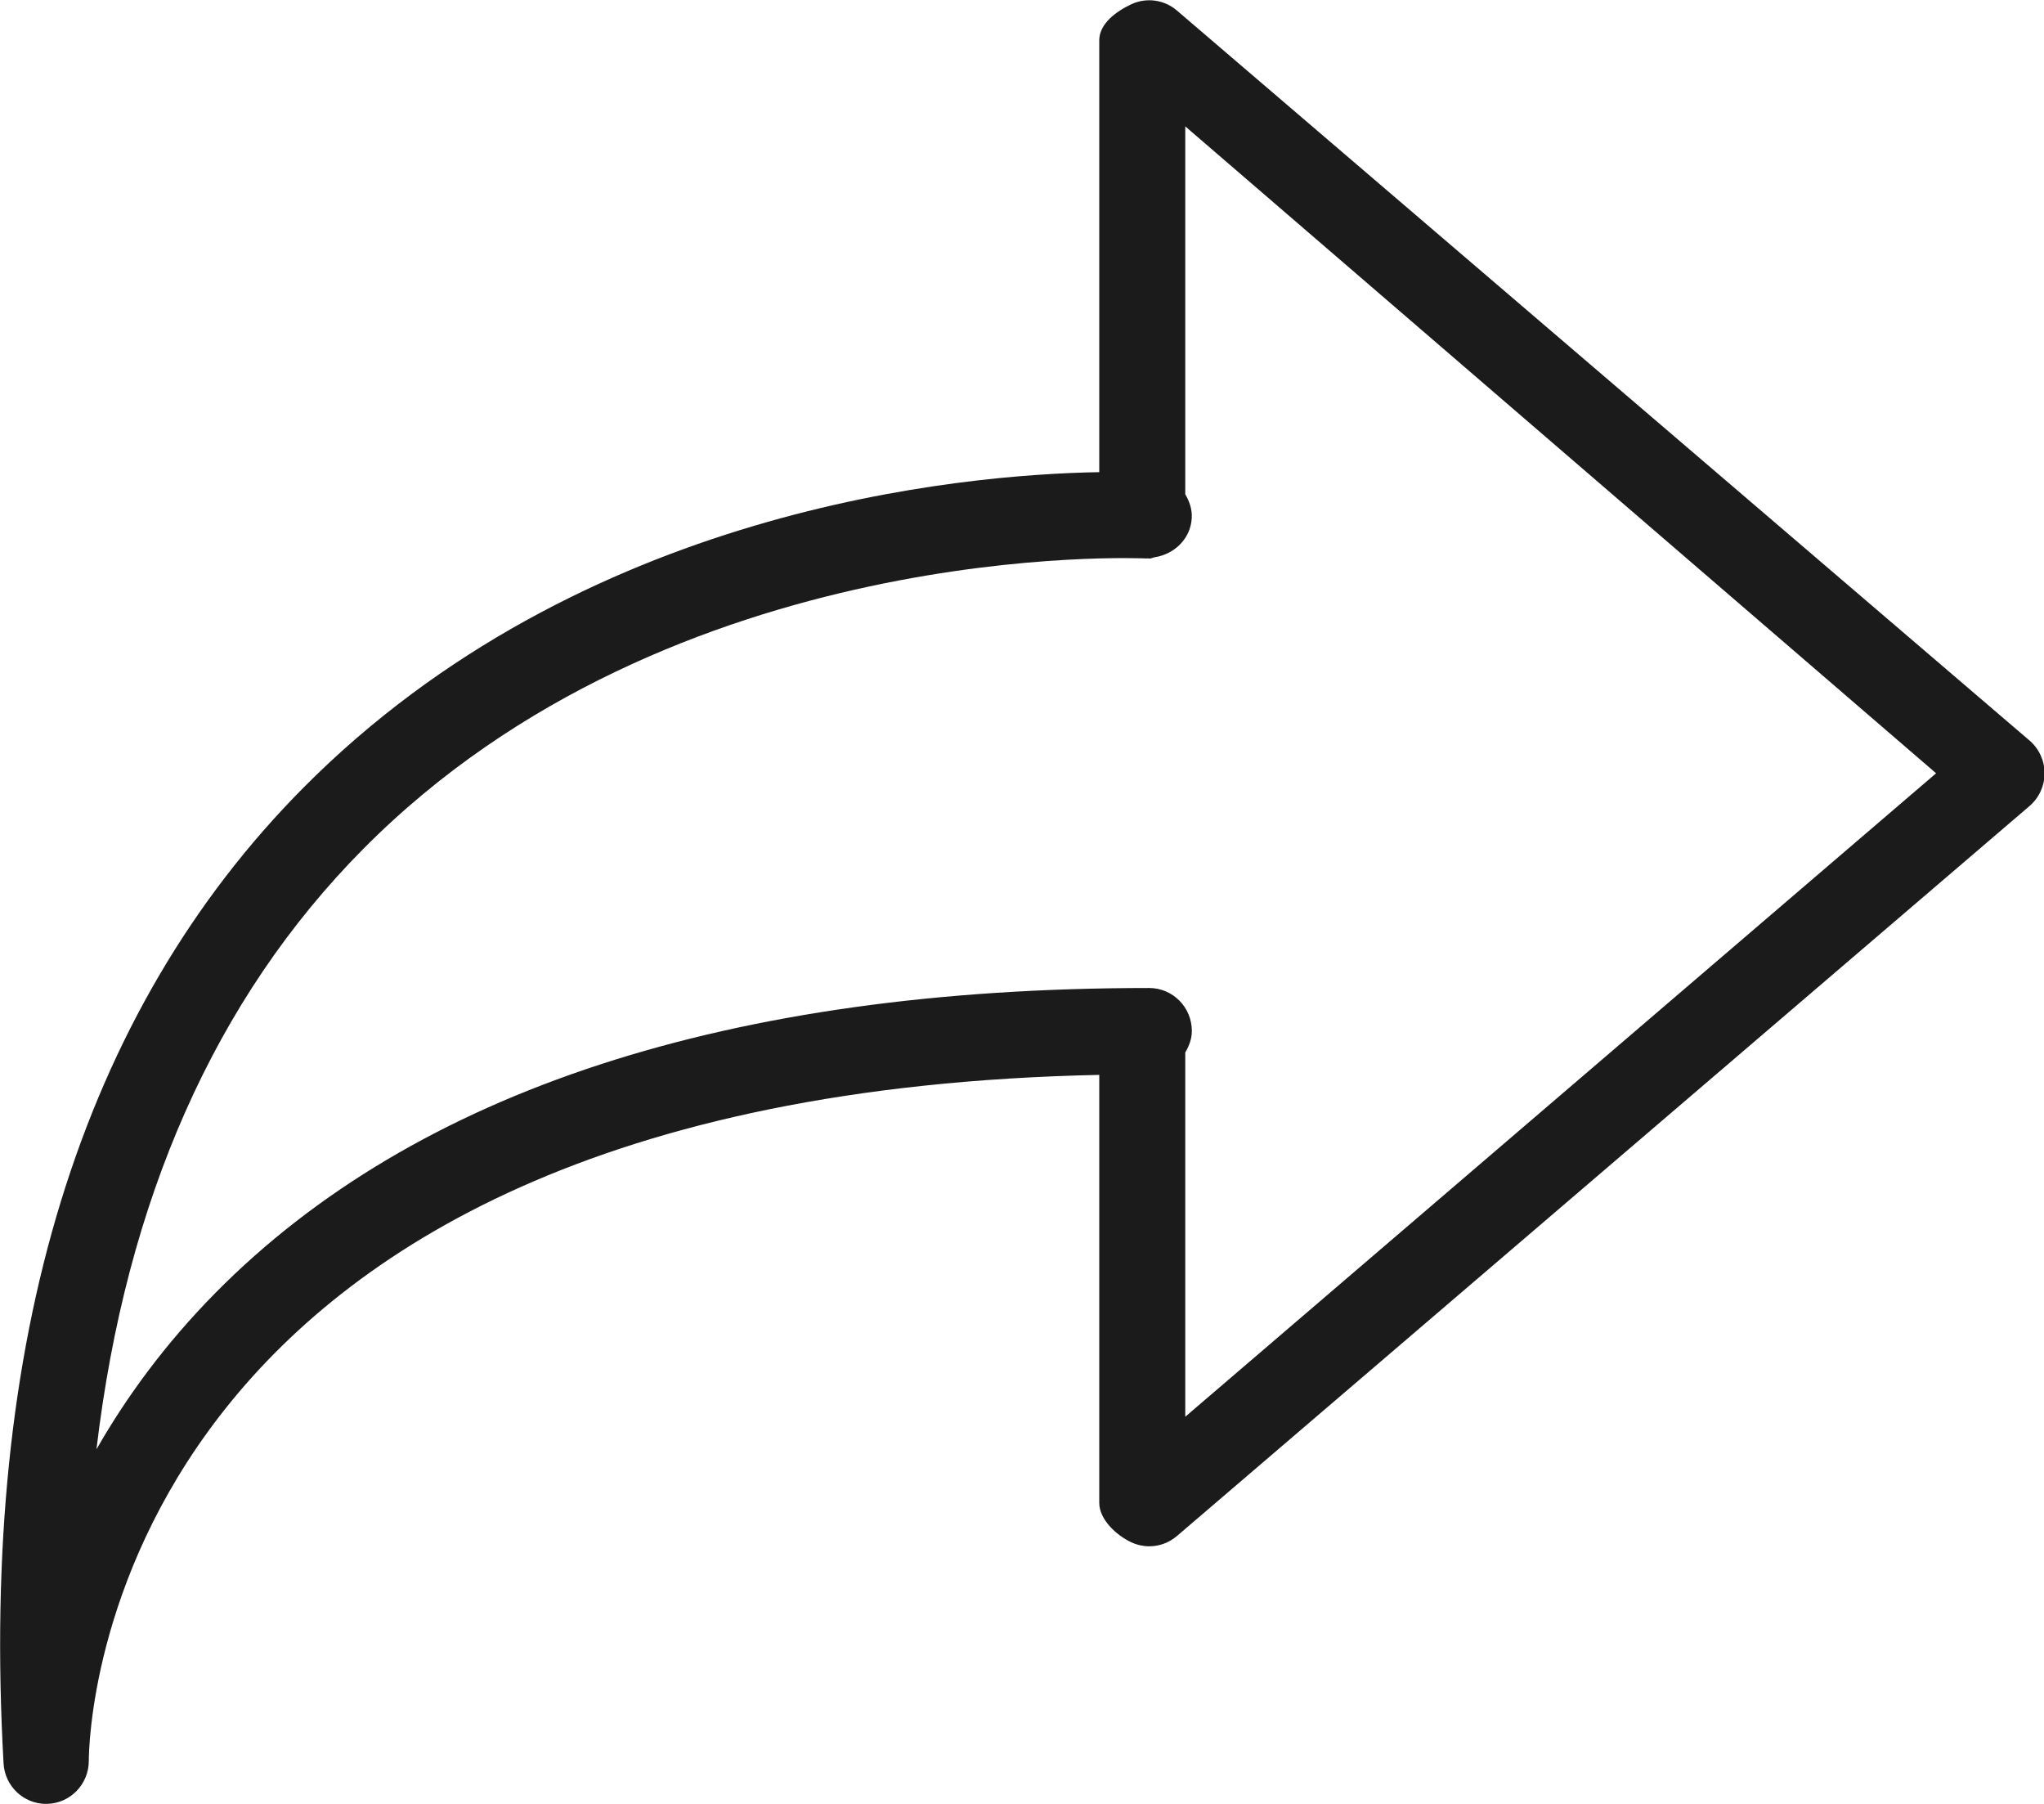 <svg xmlns="http://www.w3.org/2000/svg" xmlns:xlink="http://www.w3.org/1999/xlink" preserveAspectRatio="xMidYMid" width="95.062" height="83.876" viewBox="0 0 47.531 41.938">
  <defs>
    <style>
      .cls-1 {
        fill: #1b1b1b;
        fill-rule: evenodd;
      }
    </style>
  </defs>
  <path d="M47.195,18.739 L27.367,35.712 C27.184,35.868 26.956,35.950 26.725,35.950 C26.584,35.950 26.443,35.919 26.309,35.858 C25.959,35.694 25.562,35.327 25.562,34.938 L25.562,24.990 C2.373,25.476 2.066,40.299 2.065,40.940 C2.064,41.480 1.637,41.923 1.101,41.938 C1.092,41.939 1.082,41.939 1.073,41.939 C0.549,41.939 0.113,41.528 0.083,40.999 C-0.473,31.168 1.872,23.537 7.053,18.316 C13.510,11.811 22.356,11.032 25.562,10.977 L25.562,0.938 C25.562,0.549 25.959,0.262 26.309,0.098 C26.660,-0.064 27.072,-0.009 27.367,0.244 L47.195,17.217 C47.416,17.407 47.544,17.685 47.544,17.978 C47.544,18.271 47.416,18.549 47.195,18.739 ZM27.562,2.938 L27.562,11.491 C27.658,11.655 27.724,11.838 27.713,12.043 C27.687,12.527 27.307,12.885 26.853,12.955 C26.808,12.963 26.773,12.986 26.723,12.986 C26.714,12.986 26.705,12.980 26.696,12.980 C26.686,12.980 26.678,12.985 26.668,12.984 C26.562,12.980 15.648,12.469 8.443,19.741 C5.007,23.209 2.932,27.886 2.243,33.696 C2.928,32.497 3.830,31.253 5.017,30.051 C9.662,25.353 16.965,22.970 26.723,22.970 C27.271,22.970 27.715,23.417 27.715,23.969 C27.715,24.155 27.650,24.320 27.562,24.469 L27.562,32.938 L45.022,17.978 L27.562,2.938 Z" class="cls-1"/>
</svg>
